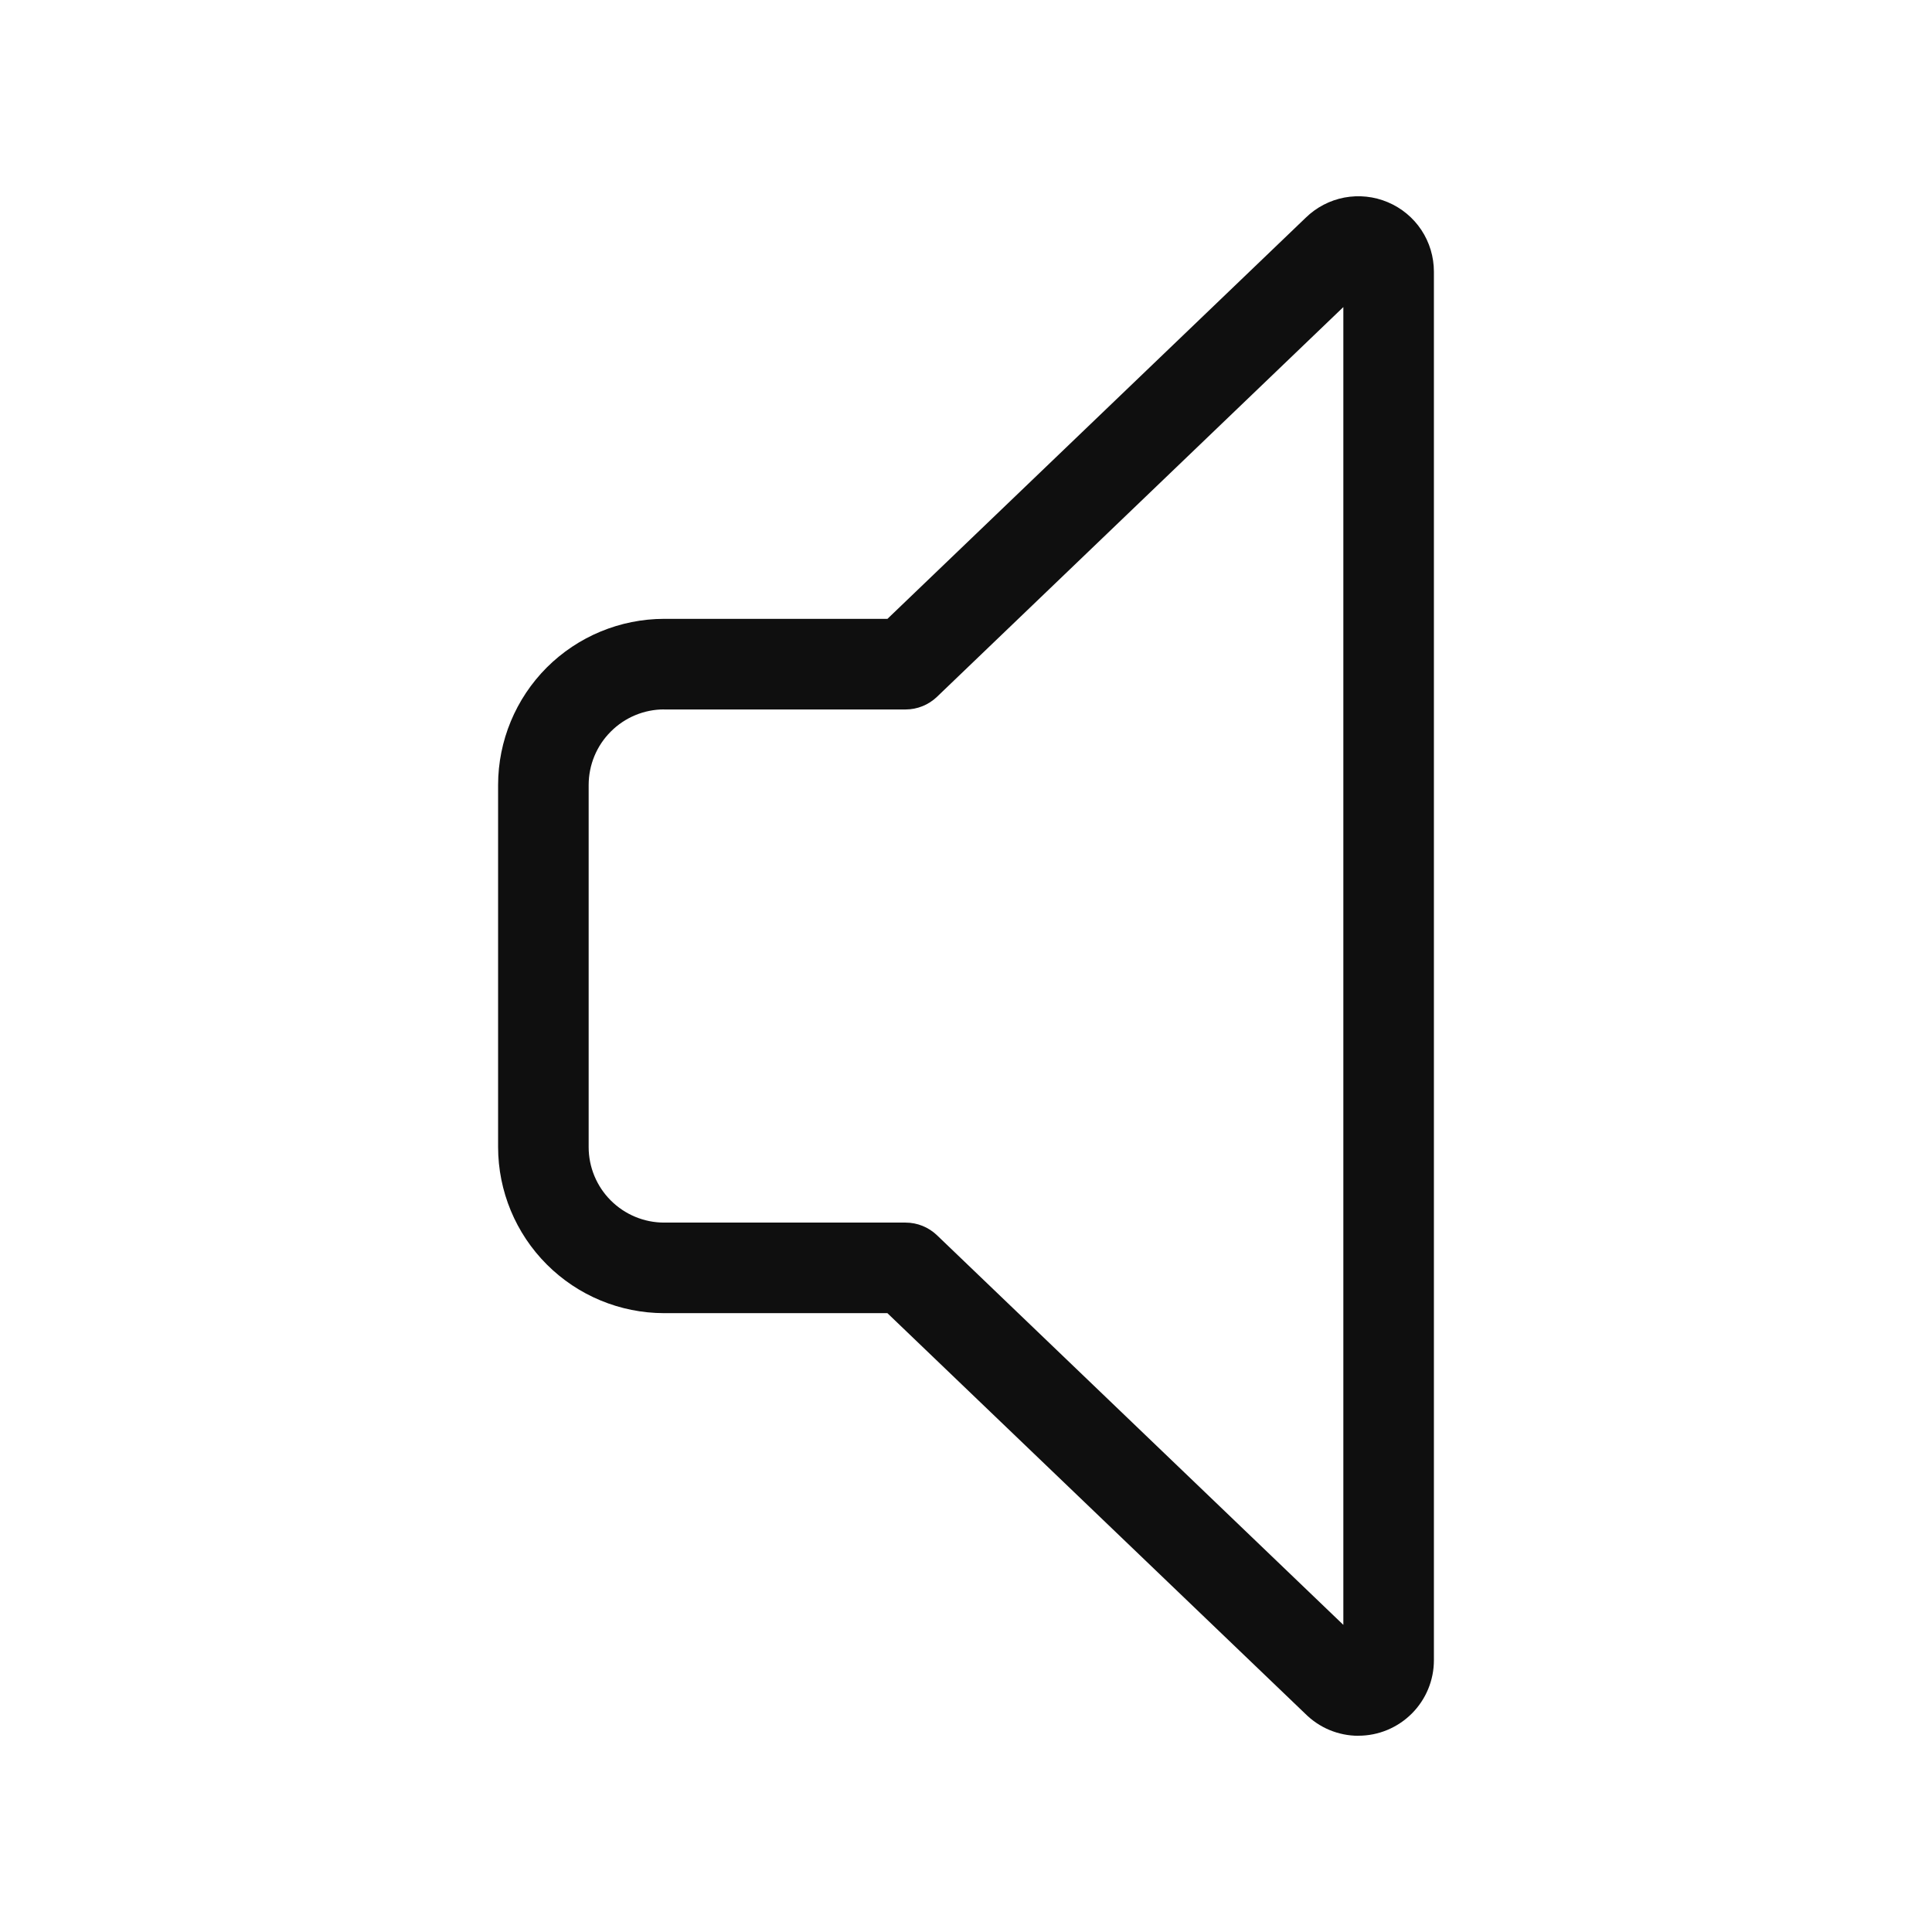 <svg width="32" height="32" viewBox="0 0 32 32" fill="none" xmlns="http://www.w3.org/2000/svg">
<path d="M22.498 28.75C22.334 28.75 22.172 28.717 22.02 28.654C21.869 28.591 21.732 28.498 21.616 28.382L14.698 21.75H10.999C10.27 21.749 9.571 21.459 9.056 20.943C8.541 20.428 8.251 19.729 8.25 19V13C8.251 12.271 8.541 11.572 9.056 11.056C9.572 10.541 10.271 10.251 11 10.25H14.699L21.627 3.606C21.803 3.434 22.026 3.318 22.267 3.272C22.509 3.227 22.759 3.253 22.986 3.349C23.212 3.444 23.406 3.604 23.542 3.809C23.678 4.014 23.75 4.255 23.75 4.501V27.499C23.75 27.83 23.618 28.148 23.384 28.382C23.149 28.617 22.831 28.749 22.5 28.749L22.498 28.75ZM11 11.75C10.669 11.75 10.351 11.882 10.117 12.117C9.882 12.351 9.751 12.668 9.75 13V19C9.75 19.331 9.882 19.649 10.116 19.883C10.351 20.118 10.669 20.25 11 20.25H15C15.194 20.25 15.38 20.326 15.52 20.46L22.25 26.913V5.086L15.52 11.541C15.38 11.675 15.194 11.751 15 11.751H11V11.75Z" fill="#0F0F0F"/>
</svg>
